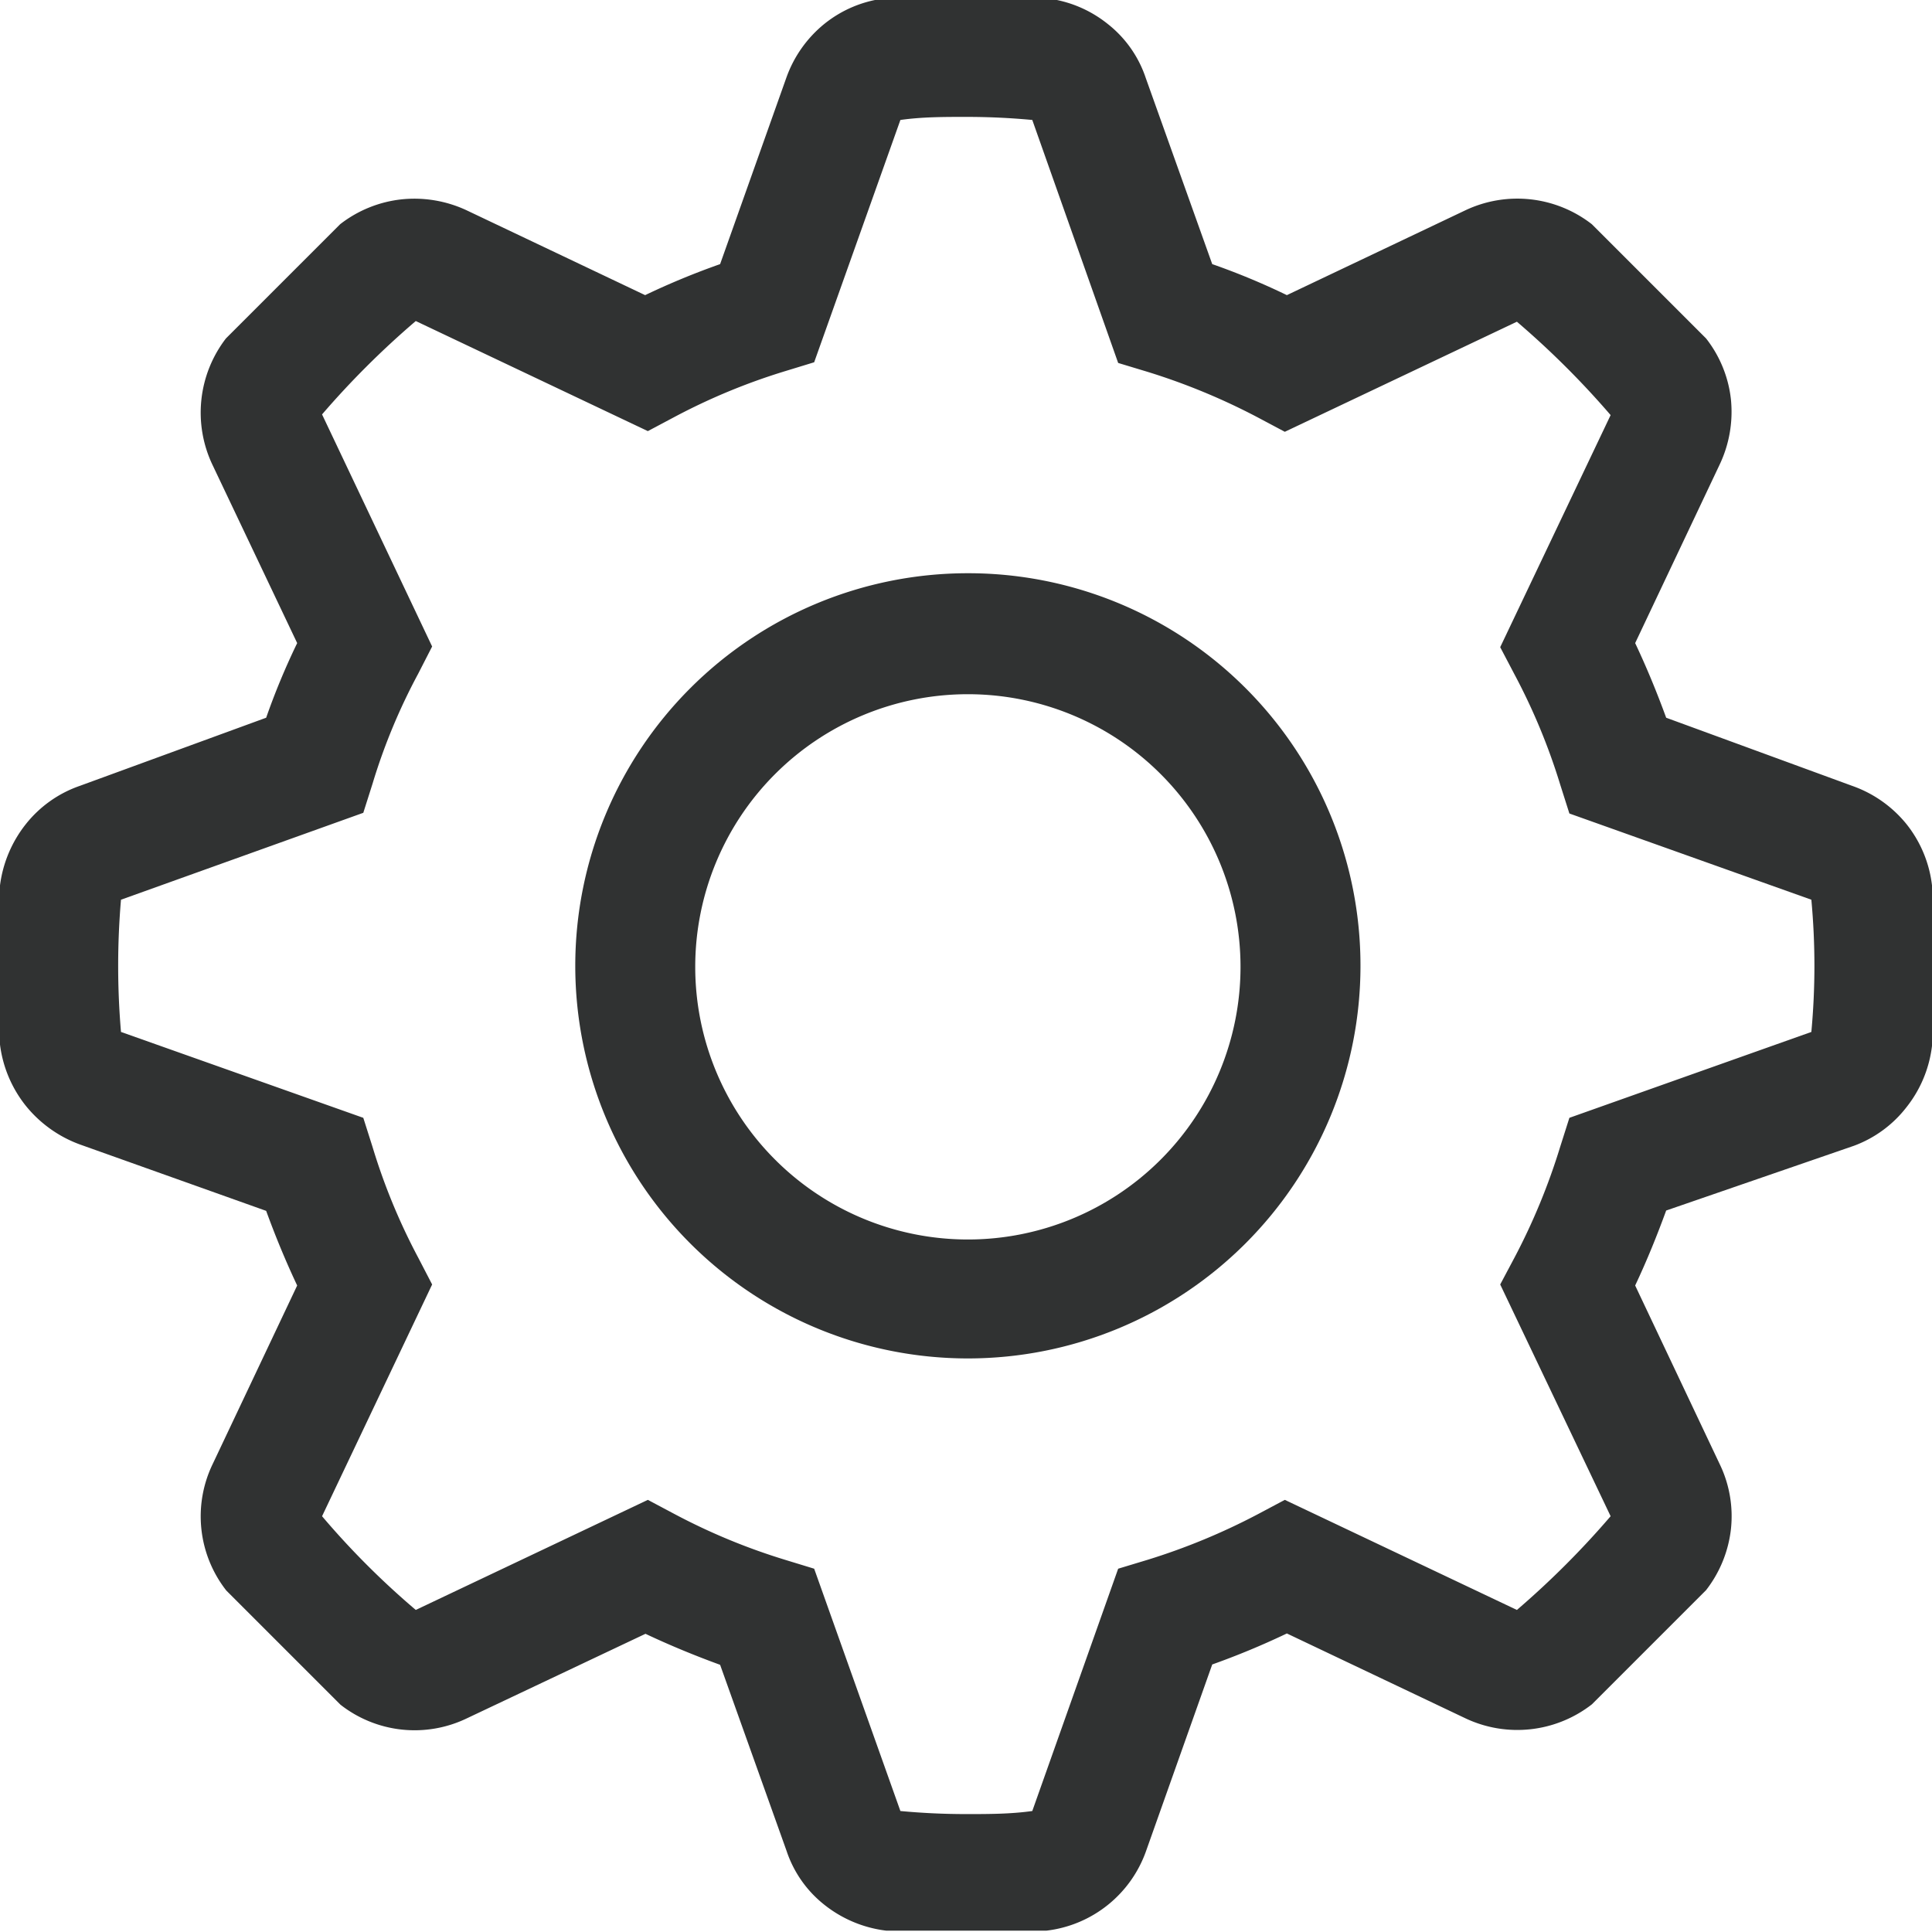 <svg id="图层_1" data-name="图层 1" xmlns="http://www.w3.org/2000/svg" viewBox="0 0 56.69 56.69"><defs><style>.cls-1{fill:#303232;}</style></defs><title>未标题-6</title><path class="cls-1" d="M654.6,382.46a3.63,3.63,0,0,1,.76-1.8,3.47,3.47,0,0,1,1.58-1.12l5.47-2a20.67,20.67,0,0,1,.91-2.19l-2.49-5.24a3.57,3.57,0,0,1,.4-3.7l3.35-3.35a3.56,3.56,0,0,1,1.8-.73,3.62,3.62,0,0,1,1.91.32l5.24,2.49a22.14,22.14,0,0,1,2.2-.91l1.94-5.46a3.57,3.57,0,0,1,1.12-1.59,3.49,3.49,0,0,1,1.8-.75h4.71a3.52,3.52,0,0,1,1.8.75,3.37,3.37,0,0,1,1.12,1.59l1.95,5.46a20.67,20.67,0,0,1,2.19.91l5.24-2.49a3.56,3.56,0,0,1,3.71.41l3.35,3.35a3.52,3.52,0,0,1,.73,1.79,3.61,3.61,0,0,1-.33,1.91l-2.48,5.24c.34.72.64,1.45.91,2.19l5.46,2a3.57,3.57,0,0,1,1.59,1.12,3.54,3.54,0,0,1,.75,1.8v4.71a3.57,3.57,0,0,1-.75,1.8A3.47,3.47,0,0,1,709,390.1L703.49,392c-.27.74-.57,1.48-.91,2.2l2.48,5.24a3.51,3.51,0,0,1,.33,1.91,3.57,3.57,0,0,1-.73,1.79l-3.35,3.35a3.56,3.56,0,0,1-3.71.41l-5.24-2.49a23,23,0,0,1-2.19.91l-1.94,5.47a3.54,3.54,0,0,1-2.92,2.34H680.6a3.61,3.61,0,0,1-1.8-.75,3.37,3.37,0,0,1-1.12-1.59l-1.95-5.46c-.74-.27-1.47-.57-2.19-.91l-5.24,2.48a3.53,3.53,0,0,1-3.71-.4l-3.35-3.35a3.53,3.53,0,0,1-.4-3.71l2.48-5.24c-.34-.72-.64-1.45-.91-2.19l-5.47-1.95a3.65,3.65,0,0,1-1.58-1.13,3.59,3.59,0,0,1-.76-1.8Zm3.55.42a22.85,22.85,0,0,0,0,3.88l7.11,2.52.27.85a18,18,0,0,0,1.34,3.25l.41.79-3.23,6.8a23.81,23.81,0,0,0,2.75,2.75l6.81-3.23.79.42a18.28,18.28,0,0,0,3.24,1.34l.85.26,2.53,7.11c.64.06,1.28.09,1.93.09s1.3,0,1.94-.09l2.52-7.11.86-.26a18.92,18.92,0,0,0,3.24-1.34l.79-.42,6.81,3.23a25.5,25.5,0,0,0,2.75-2.75l-3.24-6.8.42-.79a18.7,18.7,0,0,0,1.34-3.25l.27-.85,7.1-2.52a21,21,0,0,0,0-3.88l-7.1-2.53-.27-.85a18.19,18.19,0,0,0-1.34-3.23l-.42-.8,3.24-6.81a25.41,25.41,0,0,0-2.75-2.74l-6.81,3.23-.79-.42a18.92,18.92,0,0,0-3.24-1.34l-.86-.26L684.89,360c-.64-.06-1.28-.09-1.94-.09s-1.29,0-1.93.09l-2.53,7.11-.85.26a18.28,18.28,0,0,0-3.24,1.34l-.79.42-6.81-3.23a25.41,25.41,0,0,0-2.75,2.74l3.23,6.81-.41.8a17.47,17.47,0,0,0-1.34,3.23l-.27.85Zm0,0" transform="translate(-654.6 -356.48)"/><path class="cls-1" d="M683,376.85a8,8,0,1,1-8,8,8,8,0,0,1,8-8m0-3.55a11.52,11.52,0,1,0,11.52,11.52A11.51,11.51,0,0,0,683,373.3Zm0,0" transform="translate(-654.6 -356.48)"/></svg>